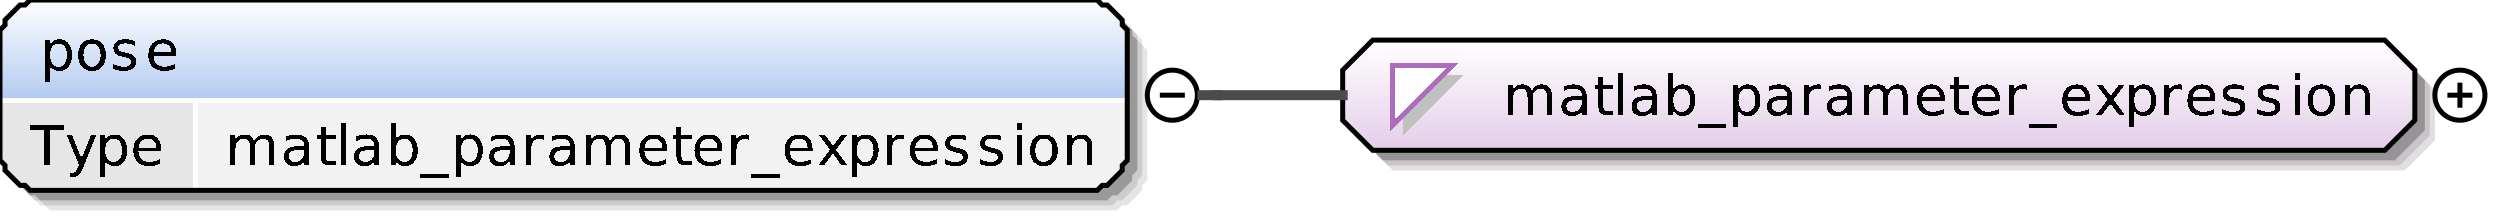 <?xml version="1.0" encoding="UTF-8"?>
<!DOCTYPE svg PUBLIC '-//W3C//DTD SVG 1.0//EN'
          'http://www.w3.org/TR/2001/REC-SVG-20010904/DTD/svg10.dtd'>
<svg color-interpolation="auto" color-rendering="auto" fill="black" fill-opacity="1" font-family="&apos;Dialog&apos;" font-size="12" font-style="normal" font-weight="normal" height="44" image-rendering="auto" shape-rendering="auto" stroke="black" stroke-dasharray="none" stroke-dashoffset="0" stroke-linecap="square" stroke-linejoin="miter" stroke-miterlimit="10" stroke-opacity="1" stroke-width="1" text-rendering="auto" width="499" xmlns="http://www.w3.org/2000/svg" xmlns:xlink="http://www.w3.org/1999/xlink"
><rect width="100%" height="100%" fill="#333333" stroke="none"/><!--Generated by the Batik Graphics2D SVG Generator--><defs id="genericDefs"
  /><g
  ><defs id="defs1"
    ><linearGradient gradientUnits="userSpaceOnUse" id="linearGradient1" spreadMethod="pad" x1="0" x2="0" y1="0" y2="20"
      ><stop offset="0%" stop-color="white" stop-opacity="1"
        /><stop offset="100%" stop-color="rgb(178,202,241)" stop-opacity="1"
      /></linearGradient
      ><linearGradient gradientUnits="userSpaceOnUse" id="linearGradient2" spreadMethod="pad" x1="268" x2="268" y1="8" y2="30"
      ><stop offset="0%" stop-color="white" stop-opacity="1"
        /><stop offset="100%" stop-color="rgb(227,205,232)" stop-opacity="1"
      /></linearGradient
      ><clipPath clipPathUnits="userSpaceOnUse" id="clipPath1"
      ><path d="M0 0 L499 0 L499 44 L0 44 L0 0 Z"
      /></clipPath
    ></defs
    ><g fill="white" stroke="white"
    ><rect clip-path="url(#clipPath1)" height="44" stroke="none" width="499" x="0" y="0"
    /></g
    ><g fill="rgb(229,229,229)" font-family="sans-serif" font-size="11" stroke="rgb(229,229,229)" text-rendering="optimizeLegibility"
    ><polygon clip-path="url(#clipPath1)" points=" 4 10 5 9 5 8 6 7 7 6 8 5 9 5 10 4 223 4 224 5 225 5 226 6 227 7 228 8 228 9 229 10 229 36 228 37 228 38 227 39 226 40 225 41 224 41 223 42 10 42 9 41 8 41 7 40 6 39 5 38 5 37 4 36" stroke="none"
      /><polygon clip-path="url(#clipPath1)" fill="rgb(204,204,204)" points=" 3 9 4 8 4 7 5 6 6 5 7 4 8 4 9 3 222 3 223 4 224 4 225 5 226 6 227 7 227 8 228 9 228 35 227 36 227 37 226 38 225 39 224 40 223 40 222 41 9 41 8 40 7 40 6 39 5 38 4 37 4 36 3 35" stroke="none"
      /><polygon clip-path="url(#clipPath1)" fill="rgb(153,153,153)" points=" 2 8 3 7 3 6 4 5 5 4 6 3 7 3 8 2 221 2 222 3 223 3 224 4 225 5 226 6 226 7 227 8 227 34 226 35 226 36 225 37 224 38 223 39 222 39 221 40 8 40 7 39 6 39 5 38 4 37 3 36 3 35 2 34" stroke="none"
    /></g
    ><g fill="url(#linearGradient1)" font-family="sans-serif" font-size="11" shape-rendering="crispEdges" stroke="url(#linearGradient1)" text-rendering="geometricPrecision"
    ><polygon clip-path="url(#clipPath1)" points=" 0 6 1 5 1 4 2 3 3 2 4 1 5 1 6 0 219 0 220 1 221 1 222 2 223 3 224 4 224 5 225 6 225 20 224 20 224 20 223 20 222 20 221 20 220 20 219 20 6 20 5 20 4 20 3 20 2 20 1 20 1 20 0 20" stroke="none"
      /><polygon clip-path="url(#clipPath1)" fill="rgb(230,230,230)" points=" 0 20 1 20 1 20 2 20 3 20 4 20 5 20 6 20 39 20 39 20 39 20 39 20 39 20 39 20 39 20 39 20 39 32 39 33 39 34 39 35 39 36 39 37 39 37 39 38 6 38 5 37 4 37 3 36 2 35 1 34 1 33 0 32" stroke="none"
      /><polygon clip-path="url(#clipPath1)" fill="rgb(242,242,242)" points=" 39 20 39 20 39 20 39 20 39 20 39 20 39 20 39 20 219 20 220 20 221 20 222 20 223 20 224 20 224 20 225 20 225 32 224 33 224 34 223 35 222 36 221 37 220 37 219 38 39 38 39 37 39 37 39 36 39 35 39 34 39 33 39 32" stroke="none"
      /><line clip-path="url(#clipPath1)" fill="none" stroke="white" x1="0" x2="224" y1="20" y2="20"
      /><path clip-path="url(#clipPath1)" d="M5.969 24.984 L12.75 24.984 L12.75 25.891 L9.906 25.891 L9.906 33 L8.812 33 L8.812 25.891 L5.969 25.891 L5.969 24.984 ZM16.547 33.562 Q16.125 34.641 15.727 34.961 Q15.328 35.281 14.656 35.281 L13.875 35.281 L13.875 34.469 L14.453 34.469 Q14.859 34.469 15.086 34.273 Q15.312 34.078 15.578 33.359 L15.766 32.906 L13.328 26.984 L14.375 26.984 L16.25 31.688 L18.141 26.984 L19.188 26.984 L16.547 33.562 ZM21 32.094 L21 35.281 L20 35.281 L20 26.984 L21 26.984 L21 27.891 Q21.297 27.359 21.773 27.102 Q22.25 26.844 22.922 26.844 Q24.016 26.844 24.695 27.711 Q25.375 28.578 25.375 30 Q25.375 31.422 24.695 32.289 Q24.016 33.156 22.922 33.156 Q22.25 33.156 21.773 32.898 Q21.297 32.641 21 32.094 ZM24.359 30 Q24.359 28.906 23.906 28.289 Q23.453 27.672 22.672 27.672 Q21.891 27.672 21.445 28.289 Q21 28.906 21 30 Q21 31.094 21.445 31.711 Q21.891 32.328 22.672 32.328 Q23.453 32.328 23.906 31.711 Q24.359 31.094 24.359 30 ZM32.188 29.75 L32.188 30.234 L27.641 30.234 Q27.703 31.25 28.25 31.781 Q28.797 32.312 29.781 32.312 Q30.359 32.312 30.891 32.172 Q31.422 32.031 31.953 31.766 L31.953 32.688 Q31.422 32.922 30.859 33.039 Q30.297 33.156 29.734 33.156 Q28.281 33.156 27.445 32.32 Q26.609 31.484 26.609 30.047 Q26.609 28.578 27.406 27.711 Q28.203 26.844 29.562 26.844 Q30.766 26.844 31.477 27.625 Q32.188 28.406 32.188 29.75 ZM31.188 29.453 Q31.188 28.641 30.742 28.156 Q30.297 27.672 29.562 27.672 Q28.734 27.672 28.242 28.141 Q27.75 28.609 27.672 29.453 L31.188 29.453 Z" fill="black" stroke="none"
      /><path clip-path="url(#clipPath1)" d="M50.719 28.141 Q51.094 27.469 51.609 27.156 Q52.125 26.844 52.828 26.844 Q53.766 26.844 54.273 27.5 Q54.781 28.156 54.781 29.375 L54.781 33 L53.781 33 L53.781 29.406 Q53.781 28.531 53.477 28.117 Q53.172 27.703 52.547 27.703 Q51.781 27.703 51.336 28.211 Q50.891 28.719 50.891 29.594 L50.891 33 L49.891 33 L49.891 29.406 Q49.891 28.531 49.586 28.117 Q49.281 27.703 48.641 27.703 Q47.891 27.703 47.445 28.211 Q47 28.719 47 29.594 L47 33 L46 33 L46 26.984 L47 26.984 L47 27.922 Q47.328 27.359 47.805 27.102 Q48.281 26.844 48.922 26.844 Q49.578 26.844 50.039 27.172 Q50.5 27.5 50.719 28.141 ZM59.766 29.969 Q58.578 29.969 58.117 30.25 Q57.656 30.531 57.656 31.188 Q57.656 31.703 58 32.016 Q58.344 32.328 58.938 32.328 Q59.766 32.328 60.258 31.742 Q60.75 31.156 60.75 30.203 L60.75 29.969 L59.766 29.969 ZM61.734 29.562 L61.734 33 L60.75 33 L60.75 32.094 Q60.422 32.641 59.914 32.898 Q59.406 33.156 58.672 33.156 Q57.75 33.156 57.203 32.641 Q56.656 32.125 56.656 31.25 Q56.656 30.234 57.336 29.719 Q58.016 29.203 59.375 29.203 L60.75 29.203 L60.75 29.109 Q60.75 28.422 60.305 28.047 Q59.859 27.672 59.047 27.672 Q58.531 27.672 58.039 27.797 Q57.547 27.922 57.094 28.172 L57.094 27.266 Q57.641 27.047 58.156 26.945 Q58.672 26.844 59.141 26.844 Q60.453 26.844 61.094 27.516 Q61.734 28.188 61.734 29.562 ZM65.016 25.281 L65.016 26.984 L67.047 26.984 L67.047 27.75 L65.016 27.75 L65.016 31.016 Q65.016 31.75 65.219 31.961 Q65.422 32.172 66.031 32.172 L67.047 32.172 L67.047 33 L66.031 33 Q64.891 33 64.453 32.57 Q64.016 32.141 64.016 31.016 L64.016 27.75 L63.297 27.75 L63.297 26.984 L64.016 26.984 L64.016 25.281 L65.016 25.281 ZM68.031 24.641 L69.031 24.641 L69.031 33 L68.031 33 L68.031 24.641 ZM73.766 29.969 Q72.578 29.969 72.117 30.25 Q71.656 30.531 71.656 31.188 Q71.656 31.703 72 32.016 Q72.344 32.328 72.938 32.328 Q73.766 32.328 74.258 31.742 Q74.75 31.156 74.75 30.203 L74.75 29.969 L73.766 29.969 ZM75.734 29.562 L75.734 33 L74.75 33 L74.75 32.094 Q74.422 32.641 73.914 32.898 Q73.406 33.156 72.672 33.156 Q71.75 33.156 71.203 32.641 Q70.656 32.125 70.656 31.25 Q70.656 30.234 71.336 29.719 Q72.016 29.203 73.375 29.203 L74.75 29.203 L74.75 29.109 Q74.75 28.422 74.305 28.047 Q73.859 27.672 73.047 27.672 Q72.531 27.672 72.039 27.797 Q71.547 27.922 71.094 28.172 L71.094 27.266 Q71.641 27.047 72.156 26.945 Q72.672 26.844 73.141 26.844 Q74.453 26.844 75.094 27.516 Q75.734 28.188 75.734 29.562 ZM82.359 30 Q82.359 28.906 81.906 28.289 Q81.453 27.672 80.672 27.672 Q79.891 27.672 79.445 28.289 Q79 28.906 79 30 Q79 31.094 79.445 31.711 Q79.891 32.328 80.672 32.328 Q81.453 32.328 81.906 31.711 Q82.359 31.094 82.359 30 ZM79 27.891 Q79.297 27.359 79.773 27.102 Q80.25 26.844 80.922 26.844 Q82.016 26.844 82.695 27.711 Q83.375 28.578 83.375 30 Q83.375 31.422 82.695 32.289 Q82.016 33.156 80.922 33.156 Q80.25 33.156 79.773 32.898 Q79.297 32.641 79 32.094 L79 33 L78 33 L78 24.641 L79 24.641 L79 27.891 ZM89.609 34.828 L89.609 35.594 L83.891 35.594 L83.891 34.828 L89.609 34.828 ZM92 32.094 L92 35.281 L91 35.281 L91 26.984 L92 26.984 L92 27.891 Q92.297 27.359 92.773 27.102 Q93.25 26.844 93.922 26.844 Q95.016 26.844 95.695 27.711 Q96.375 28.578 96.375 30 Q96.375 31.422 95.695 32.289 Q95.016 33.156 93.922 33.156 Q93.25 33.156 92.773 32.898 Q92.297 32.641 92 32.094 ZM95.359 30 Q95.359 28.906 94.906 28.289 Q94.453 27.672 93.672 27.672 Q92.891 27.672 92.445 28.289 Q92 28.906 92 30 Q92 31.094 92.445 31.711 Q92.891 32.328 93.672 32.328 Q94.453 32.328 94.906 31.711 Q95.359 31.094 95.359 30 ZM100.766 29.969 Q99.578 29.969 99.117 30.25 Q98.656 30.531 98.656 31.188 Q98.656 31.703 99 32.016 Q99.344 32.328 99.938 32.328 Q100.766 32.328 101.258 31.742 Q101.75 31.156 101.75 30.203 L101.75 29.969 L100.766 29.969 ZM102.734 29.562 L102.734 33 L101.75 33 L101.75 32.094 Q101.422 32.641 100.914 32.898 Q100.406 33.156 99.672 33.156 Q98.75 33.156 98.203 32.641 Q97.656 32.125 97.656 31.25 Q97.656 30.234 98.336 29.719 Q99.016 29.203 100.375 29.203 L101.75 29.203 L101.75 29.109 Q101.75 28.422 101.305 28.047 Q100.859 27.672 100.047 27.672 Q99.531 27.672 99.039 27.797 Q98.547 27.922 98.094 28.172 L98.094 27.266 Q98.641 27.047 99.156 26.945 Q99.672 26.844 100.141 26.844 Q101.453 26.844 102.094 27.516 Q102.734 28.188 102.734 29.562 ZM108.516 27.906 Q108.359 27.812 108.164 27.766 Q107.969 27.719 107.734 27.719 Q106.891 27.719 106.445 28.266 Q106 28.812 106 29.828 L106 33 L105 33 L105 26.984 L106 26.984 L106 27.922 Q106.297 27.375 106.797 27.109 Q107.297 26.844 108.016 26.844 Q108.125 26.844 108.242 26.852 Q108.359 26.859 108.516 26.891 L108.516 27.906 ZM112.766 29.969 Q111.578 29.969 111.117 30.25 Q110.656 30.531 110.656 31.188 Q110.656 31.703 111 32.016 Q111.344 32.328 111.938 32.328 Q112.766 32.328 113.258 31.742 Q113.75 31.156 113.75 30.203 L113.75 29.969 L112.766 29.969 ZM114.734 29.562 L114.734 33 L113.75 33 L113.75 32.094 Q113.422 32.641 112.914 32.898 Q112.406 33.156 111.672 33.156 Q110.75 33.156 110.203 32.641 Q109.656 32.125 109.656 31.25 Q109.656 30.234 110.336 29.719 Q111.016 29.203 112.375 29.203 L113.75 29.203 L113.75 29.109 Q113.75 28.422 113.305 28.047 Q112.859 27.672 112.047 27.672 Q111.531 27.672 111.039 27.797 Q110.547 27.922 110.094 28.172 L110.094 27.266 Q110.641 27.047 111.156 26.945 Q111.672 26.844 112.141 26.844 Q113.453 26.844 114.094 27.516 Q114.734 28.188 114.734 29.562 ZM121.719 28.141 Q122.094 27.469 122.609 27.156 Q123.125 26.844 123.828 26.844 Q124.766 26.844 125.273 27.5 Q125.781 28.156 125.781 29.375 L125.781 33 L124.781 33 L124.781 29.406 Q124.781 28.531 124.477 28.117 Q124.172 27.703 123.547 27.703 Q122.781 27.703 122.336 28.211 Q121.891 28.719 121.891 29.594 L121.891 33 L120.891 33 L120.891 29.406 Q120.891 28.531 120.586 28.117 Q120.281 27.703 119.641 27.703 Q118.891 27.703 118.445 28.211 Q118 28.719 118 29.594 L118 33 L117 33 L117 26.984 L118 26.984 L118 27.922 Q118.328 27.359 118.805 27.102 Q119.281 26.844 119.922 26.844 Q120.578 26.844 121.039 27.172 Q121.5 27.5 121.719 28.141 ZM133.188 29.75 L133.188 30.234 L128.641 30.234 Q128.703 31.25 129.25 31.781 Q129.797 32.312 130.781 32.312 Q131.359 32.312 131.891 32.172 Q132.422 32.031 132.953 31.766 L132.953 32.688 Q132.422 32.922 131.859 33.039 Q131.297 33.156 130.734 33.156 Q129.281 33.156 128.445 32.32 Q127.609 31.484 127.609 30.047 Q127.609 28.578 128.406 27.711 Q129.203 26.844 130.562 26.844 Q131.766 26.844 132.477 27.625 Q133.188 28.406 133.188 29.75 ZM132.188 29.453 Q132.188 28.641 131.742 28.156 Q131.297 27.672 130.562 27.672 Q129.734 27.672 129.242 28.141 Q128.75 28.609 128.672 29.453 L132.188 29.453 ZM136.016 25.281 L136.016 26.984 L138.047 26.984 L138.047 27.75 L136.016 27.75 L136.016 31.016 Q136.016 31.75 136.219 31.961 Q136.422 32.172 137.031 32.172 L138.047 32.172 L138.047 33 L137.031 33 Q135.891 33 135.453 32.57 Q135.016 32.141 135.016 31.016 L135.016 27.75 L134.297 27.75 L134.297 26.984 L135.016 26.984 L135.016 25.281 L136.016 25.281 ZM144.188 29.75 L144.188 30.234 L139.641 30.234 Q139.703 31.25 140.25 31.781 Q140.797 32.312 141.781 32.312 Q142.359 32.312 142.891 32.172 Q143.422 32.031 143.953 31.766 L143.953 32.688 Q143.422 32.922 142.859 33.039 Q142.297 33.156 141.734 33.156 Q140.281 33.156 139.445 32.32 Q138.609 31.484 138.609 30.047 Q138.609 28.578 139.406 27.711 Q140.203 26.844 141.562 26.844 Q142.766 26.844 143.477 27.625 Q144.188 28.406 144.188 29.75 ZM143.188 29.453 Q143.188 28.641 142.742 28.156 Q142.297 27.672 141.562 27.672 Q140.734 27.672 140.242 28.141 Q139.75 28.609 139.672 29.453 L143.188 29.453 ZM149.516 27.906 Q149.359 27.812 149.164 27.766 Q148.969 27.719 148.734 27.719 Q147.891 27.719 147.445 28.266 Q147 28.812 147 29.828 L147 33 L146 33 L146 26.984 L147 26.984 L147 27.922 Q147.297 27.375 147.797 27.109 Q148.297 26.844 149.016 26.844 Q149.125 26.844 149.242 26.852 Q149.359 26.859 149.516 26.891 L149.516 27.906 ZM155.609 34.828 L155.609 35.594 L149.891 35.594 L149.891 34.828 L155.609 34.828 ZM162.188 29.75 L162.188 30.234 L157.641 30.234 Q157.703 31.25 158.25 31.781 Q158.797 32.312 159.781 32.312 Q160.359 32.312 160.891 32.172 Q161.422 32.031 161.953 31.766 L161.953 32.688 Q161.422 32.922 160.859 33.039 Q160.297 33.156 159.734 33.156 Q158.281 33.156 157.445 32.32 Q156.609 31.484 156.609 30.047 Q156.609 28.578 157.406 27.711 Q158.203 26.844 159.562 26.844 Q160.766 26.844 161.477 27.625 Q162.188 28.406 162.188 29.75 ZM161.188 29.453 Q161.188 28.641 160.742 28.156 Q160.297 27.672 159.562 27.672 Q158.734 27.672 158.242 28.141 Q157.75 28.609 157.672 29.453 L161.188 29.453 ZM169.031 26.984 L166.859 29.906 L169.156 33 L167.984 33 L166.234 30.641 L164.484 33 L163.312 33 L165.656 29.859 L163.516 26.984 L164.688 26.984 L166.281 29.125 L167.875 26.984 L169.031 26.984 ZM171 32.094 L171 35.281 L170 35.281 L170 26.984 L171 26.984 L171 27.891 Q171.297 27.359 171.773 27.102 Q172.25 26.844 172.922 26.844 Q174.016 26.844 174.695 27.711 Q175.375 28.578 175.375 30 Q175.375 31.422 174.695 32.289 Q174.016 33.156 172.922 33.156 Q172.25 33.156 171.773 32.898 Q171.297 32.641 171 32.094 ZM174.359 30 Q174.359 28.906 173.906 28.289 Q173.453 27.672 172.672 27.672 Q171.891 27.672 171.445 28.289 Q171 28.906 171 30 Q171 31.094 171.445 31.711 Q171.891 32.328 172.672 32.328 Q173.453 32.328 173.906 31.711 Q174.359 31.094 174.359 30 ZM180.516 27.906 Q180.359 27.812 180.164 27.766 Q179.969 27.719 179.734 27.719 Q178.891 27.719 178.445 28.266 Q178 28.812 178 29.828 L178 33 L177 33 L177 26.984 L178 26.984 L178 27.922 Q178.297 27.375 178.797 27.109 Q179.297 26.844 180.016 26.844 Q180.125 26.844 180.242 26.852 Q180.359 26.859 180.516 26.891 L180.516 27.906 ZM187.188 29.75 L187.188 30.234 L182.641 30.234 Q182.703 31.25 183.25 31.781 Q183.797 32.312 184.781 32.312 Q185.359 32.312 185.891 32.172 Q186.422 32.031 186.953 31.766 L186.953 32.688 Q186.422 32.922 185.859 33.039 Q185.297 33.156 184.734 33.156 Q183.281 33.156 182.445 32.32 Q181.609 31.484 181.609 30.047 Q181.609 28.578 182.406 27.711 Q183.203 26.844 184.562 26.844 Q185.766 26.844 186.477 27.625 Q187.188 28.406 187.188 29.75 ZM186.188 29.453 Q186.188 28.641 185.742 28.156 Q185.297 27.672 184.562 27.672 Q183.734 27.672 183.242 28.141 Q182.75 28.609 182.672 29.453 L186.188 29.453 ZM192.875 27.156 L192.875 28.094 Q192.453 27.875 192 27.773 Q191.547 27.672 191.062 27.672 Q190.328 27.672 189.961 27.898 Q189.594 28.125 189.594 28.562 Q189.594 28.906 189.859 29.102 Q190.125 29.297 190.922 29.484 L191.25 29.562 Q192.312 29.781 192.75 30.195 Q193.188 30.609 193.188 31.344 Q193.188 32.172 192.531 32.664 Q191.875 33.156 190.703 33.156 Q190.219 33.156 189.695 33.062 Q189.172 32.969 188.594 32.781 L188.594 31.766 Q189.141 32.047 189.672 32.188 Q190.203 32.328 190.734 32.328 Q191.422 32.328 191.797 32.086 Q192.172 31.844 192.172 31.422 Q192.172 31.016 191.906 30.797 Q191.641 30.578 190.719 30.391 L190.375 30.297 Q189.453 30.109 189.047 29.711 Q188.641 29.312 188.641 28.609 Q188.641 27.766 189.242 27.305 Q189.844 26.844 190.953 26.844 Q191.5 26.844 191.984 26.922 Q192.469 27 192.875 27.156 ZM199.875 27.156 L199.875 28.094 Q199.453 27.875 199 27.773 Q198.547 27.672 198.062 27.672 Q197.328 27.672 196.961 27.898 Q196.594 28.125 196.594 28.562 Q196.594 28.906 196.859 29.102 Q197.125 29.297 197.922 29.484 L198.25 29.562 Q199.312 29.781 199.75 30.195 Q200.188 30.609 200.188 31.344 Q200.188 32.172 199.531 32.664 Q198.875 33.156 197.703 33.156 Q197.219 33.156 196.695 33.062 Q196.172 32.969 195.594 32.781 L195.594 31.766 Q196.141 32.047 196.672 32.188 Q197.203 32.328 197.734 32.328 Q198.422 32.328 198.797 32.086 Q199.172 31.844 199.172 31.422 Q199.172 31.016 198.906 30.797 Q198.641 30.578 197.719 30.391 L197.375 30.297 Q196.453 30.109 196.047 29.711 Q195.641 29.312 195.641 28.609 Q195.641 27.766 196.242 27.305 Q196.844 26.844 197.953 26.844 Q198.5 26.844 198.984 26.922 Q199.469 27 199.875 27.156 ZM203.031 26.984 L204.031 26.984 L204.031 33 L203.031 33 L203.031 26.984 ZM203.031 24.641 L204.031 24.641 L204.031 25.891 L203.031 25.891 L203.031 24.641 ZM208.375 27.672 Q207.578 27.672 207.117 28.297 Q206.656 28.922 206.656 30 Q206.656 31.078 207.109 31.695 Q207.562 32.312 208.375 32.312 Q209.156 32.312 209.617 31.695 Q210.078 31.078 210.078 30 Q210.078 28.922 209.617 28.297 Q209.156 27.672 208.375 27.672 ZM208.375 26.844 Q209.656 26.844 210.391 27.68 Q211.125 28.516 211.125 30 Q211.125 31.469 210.391 32.312 Q209.656 33.156 208.375 33.156 Q207.078 33.156 206.344 32.312 Q205.609 31.469 205.609 30 Q205.609 28.516 206.344 27.68 Q207.078 26.844 208.375 26.844 ZM218.031 29.375 L218.031 33 L217.047 33 L217.047 29.406 Q217.047 28.547 216.719 28.125 Q216.391 27.703 215.719 27.703 Q214.922 27.703 214.461 28.211 Q214 28.719 214 29.594 L214 33 L213 33 L213 26.984 L214 26.984 L214 27.922 Q214.344 27.375 214.828 27.109 Q215.312 26.844 215.938 26.844 Q216.969 26.844 217.5 27.484 Q218.031 28.125 218.031 29.375 Z" fill="black" stroke="none"
      /><line clip-path="url(#clipPath1)" fill="none" stroke="white" x1="39" x2="39" y1="20" y2="37"
    /></g
    ><g font-family="sans-serif" font-size="11" stroke-linecap="butt" text-rendering="optimizeLegibility"
    ><polygon clip-path="url(#clipPath1)" fill="none" points=" 0 6 1 5 1 4 2 3 3 2 4 1 5 1 6 0 219 0 220 1 221 1 222 2 223 3 224 4 224 5 225 6 225 32 224 33 224 34 223 35 222 36 221 37 220 37 219 38 6 38 5 37 4 37 3 36 2 35 1 34 1 33 0 32"
      /><path clip-path="url(#clipPath1)" d="M10 13.094 L10 16.281 L9 16.281 L9 7.984 L10 7.984 L10 8.891 Q10.297 8.359 10.773 8.102 Q11.25 7.844 11.922 7.844 Q13.016 7.844 13.695 8.711 Q14.375 9.578 14.375 11 Q14.375 12.422 13.695 13.289 Q13.016 14.156 11.922 14.156 Q11.25 14.156 10.773 13.898 Q10.297 13.641 10 13.094 ZM13.359 11 Q13.359 9.906 12.906 9.289 Q12.453 8.672 11.672 8.672 Q10.891 8.672 10.445 9.289 Q10 9.906 10 11 Q10 12.094 10.445 12.711 Q10.891 13.328 11.672 13.328 Q12.453 13.328 12.906 12.711 Q13.359 12.094 13.359 11 ZM18.375 8.672 Q17.578 8.672 17.117 9.297 Q16.656 9.922 16.656 11 Q16.656 12.078 17.109 12.695 Q17.562 13.312 18.375 13.312 Q19.156 13.312 19.617 12.695 Q20.078 12.078 20.078 11 Q20.078 9.922 19.617 9.297 Q19.156 8.672 18.375 8.672 ZM18.375 7.844 Q19.656 7.844 20.391 8.68 Q21.125 9.516 21.125 11 Q21.125 12.469 20.391 13.312 Q19.656 14.156 18.375 14.156 Q17.078 14.156 16.344 13.312 Q15.609 12.469 15.609 11 Q15.609 9.516 16.344 8.68 Q17.078 7.844 18.375 7.844 ZM26.875 8.156 L26.875 9.094 Q26.453 8.875 26 8.773 Q25.547 8.672 25.062 8.672 Q24.328 8.672 23.961 8.898 Q23.594 9.125 23.594 9.562 Q23.594 9.906 23.859 10.102 Q24.125 10.297 24.922 10.484 L25.25 10.562 Q26.312 10.781 26.75 11.195 Q27.188 11.609 27.188 12.344 Q27.188 13.172 26.531 13.664 Q25.875 14.156 24.703 14.156 Q24.219 14.156 23.695 14.062 Q23.172 13.969 22.594 13.781 L22.594 12.766 Q23.141 13.047 23.672 13.188 Q24.203 13.328 24.734 13.328 Q25.422 13.328 25.797 13.086 Q26.172 12.844 26.172 12.422 Q26.172 12.016 25.906 11.797 Q25.641 11.578 24.719 11.391 L24.375 11.297 Q23.453 11.109 23.047 10.711 Q22.641 10.312 22.641 9.609 Q22.641 8.766 23.242 8.305 Q23.844 7.844 24.953 7.844 Q25.5 7.844 25.984 7.922 Q26.469 8 26.875 8.156 ZM35.188 10.75 L35.188 11.234 L30.641 11.234 Q30.703 12.25 31.25 12.781 Q31.797 13.312 32.781 13.312 Q33.359 13.312 33.891 13.172 Q34.422 13.031 34.953 12.766 L34.953 13.688 Q34.422 13.922 33.859 14.039 Q33.297 14.156 32.734 14.156 Q31.281 14.156 30.445 13.32 Q29.609 12.484 29.609 11.047 Q29.609 9.578 30.406 8.711 Q31.203 7.844 32.562 7.844 Q33.766 7.844 34.477 8.625 Q35.188 9.406 35.188 10.75 ZM34.188 10.453 Q34.188 9.641 33.742 9.156 Q33.297 8.672 32.562 8.672 Q31.734 8.672 31.242 9.141 Q30.75 9.609 30.672 10.453 L34.188 10.453 Z" shape-rendering="crispEdges" stroke="none" text-rendering="geometricPrecision"
      /><circle clip-path="url(#clipPath1)" cx="234" cy="19" fill="none" r="5"
      /><line clip-path="url(#clipPath1)" fill="none" x1="232" x2="236" y1="19" y2="19"
      /><polygon clip-path="url(#clipPath1)" fill="rgb(225,221,225)" points=" 272 18 272 28 278 34 480 34 486 28 486 18 480 12 278 12" stroke="none"
      /><polygon clip-path="url(#clipPath1)" fill="rgb(200,196,200)" points=" 271 17 271 27 277 33 479 33 485 27 485 17 479 11 277 11" stroke="none"
      /><polygon clip-path="url(#clipPath1)" fill="rgb(150,147,150)" points=" 270 16 270 26 276 32 478 32 484 26 484 16 478 10 276 10" stroke="none"
    /></g
    ><g fill="url(#linearGradient2)" font-family="sans-serif" font-size="11" shape-rendering="crispEdges" stroke="url(#linearGradient2)" stroke-linecap="butt" text-rendering="geometricPrecision"
    ><polygon clip-path="url(#clipPath1)" points=" 268 14 268 24 274 30 476 30 482 24 482 14 476 8 274 8" stroke="none"
    /></g
    ><g font-family="sans-serif" font-size="11" stroke-linecap="butt" text-rendering="optimizeLegibility"
    ><polygon clip-path="url(#clipPath1)" fill="none" points=" 268 14 268 24 274 30 476 30 482 24 482 14 476 8 274 8"
    /></g
    ><g fill="silver" font-family="sans-serif" font-size="11" shape-rendering="crispEdges" stroke="silver" stroke-linecap="butt" text-rendering="geometricPrecision"
    ><polygon clip-path="url(#clipPath1)" points=" 280 15 292 15 280 27" stroke="none"
      /><polygon clip-path="url(#clipPath1)" fill="white" points=" 278 13 290 13 278 25" stroke="none"
      /><polygon clip-path="url(#clipPath1)" fill="none" points=" 278 13 290 13 278 25" stroke="rgb(174,109,188)"
      /><path clip-path="url(#clipPath1)" d="M305.719 18.141 Q306.094 17.469 306.609 17.156 Q307.125 16.844 307.828 16.844 Q308.766 16.844 309.273 17.5 Q309.781 18.156 309.781 19.375 L309.781 23 L308.781 23 L308.781 19.406 Q308.781 18.531 308.477 18.117 Q308.172 17.703 307.547 17.703 Q306.781 17.703 306.336 18.211 Q305.891 18.719 305.891 19.594 L305.891 23 L304.891 23 L304.891 19.406 Q304.891 18.531 304.586 18.117 Q304.281 17.703 303.641 17.703 Q302.891 17.703 302.445 18.211 Q302 18.719 302 19.594 L302 23 L301 23 L301 16.984 L302 16.984 L302 17.922 Q302.328 17.359 302.805 17.102 Q303.281 16.844 303.922 16.844 Q304.578 16.844 305.039 17.172 Q305.5 17.5 305.719 18.141 ZM314.766 19.969 Q313.578 19.969 313.117 20.25 Q312.656 20.531 312.656 21.188 Q312.656 21.703 313 22.016 Q313.344 22.328 313.938 22.328 Q314.766 22.328 315.258 21.742 Q315.75 21.156 315.75 20.203 L315.75 19.969 L314.766 19.969 ZM316.734 19.562 L316.734 23 L315.75 23 L315.75 22.094 Q315.422 22.641 314.914 22.898 Q314.406 23.156 313.672 23.156 Q312.75 23.156 312.203 22.641 Q311.656 22.125 311.656 21.25 Q311.656 20.234 312.336 19.719 Q313.016 19.203 314.375 19.203 L315.75 19.203 L315.75 19.109 Q315.75 18.422 315.305 18.047 Q314.859 17.672 314.047 17.672 Q313.531 17.672 313.039 17.797 Q312.547 17.922 312.094 18.172 L312.094 17.266 Q312.641 17.047 313.156 16.945 Q313.672 16.844 314.141 16.844 Q315.453 16.844 316.094 17.516 Q316.734 18.188 316.734 19.562 ZM320.016 15.281 L320.016 16.984 L322.047 16.984 L322.047 17.75 L320.016 17.75 L320.016 21.016 Q320.016 21.75 320.219 21.961 Q320.422 22.172 321.031 22.172 L322.047 22.172 L322.047 23 L321.031 23 Q319.891 23 319.453 22.57 Q319.016 22.141 319.016 21.016 L319.016 17.75 L318.297 17.75 L318.297 16.984 L319.016 16.984 L319.016 15.281 L320.016 15.281 ZM323.031 14.641 L324.031 14.641 L324.031 23 L323.031 23 L323.031 14.641 ZM328.766 19.969 Q327.578 19.969 327.117 20.25 Q326.656 20.531 326.656 21.188 Q326.656 21.703 327 22.016 Q327.344 22.328 327.938 22.328 Q328.766 22.328 329.258 21.742 Q329.75 21.156 329.75 20.203 L329.75 19.969 L328.766 19.969 ZM330.734 19.562 L330.734 23 L329.75 23 L329.75 22.094 Q329.422 22.641 328.914 22.898 Q328.406 23.156 327.672 23.156 Q326.75 23.156 326.203 22.641 Q325.656 22.125 325.656 21.25 Q325.656 20.234 326.336 19.719 Q327.016 19.203 328.375 19.203 L329.75 19.203 L329.75 19.109 Q329.75 18.422 329.305 18.047 Q328.859 17.672 328.047 17.672 Q327.531 17.672 327.039 17.797 Q326.547 17.922 326.094 18.172 L326.094 17.266 Q326.641 17.047 327.156 16.945 Q327.672 16.844 328.141 16.844 Q329.453 16.844 330.094 17.516 Q330.734 18.188 330.734 19.562 ZM337.359 20 Q337.359 18.906 336.906 18.289 Q336.453 17.672 335.672 17.672 Q334.891 17.672 334.445 18.289 Q334 18.906 334 20 Q334 21.094 334.445 21.711 Q334.891 22.328 335.672 22.328 Q336.453 22.328 336.906 21.711 Q337.359 21.094 337.359 20 ZM334 17.891 Q334.297 17.359 334.773 17.102 Q335.25 16.844 335.922 16.844 Q337.016 16.844 337.695 17.711 Q338.375 18.578 338.375 20 Q338.375 21.422 337.695 22.289 Q337.016 23.156 335.922 23.156 Q335.25 23.156 334.773 22.898 Q334.297 22.641 334 22.094 L334 23 L333 23 L333 14.641 L334 14.641 L334 17.891 ZM344.609 24.828 L344.609 25.594 L338.891 25.594 L338.891 24.828 L344.609 24.828 ZM347 22.094 L347 25.281 L346 25.281 L346 16.984 L347 16.984 L347 17.891 Q347.297 17.359 347.773 17.102 Q348.25 16.844 348.922 16.844 Q350.016 16.844 350.695 17.711 Q351.375 18.578 351.375 20 Q351.375 21.422 350.695 22.289 Q350.016 23.156 348.922 23.156 Q348.25 23.156 347.773 22.898 Q347.297 22.641 347 22.094 ZM350.359 20 Q350.359 18.906 349.906 18.289 Q349.453 17.672 348.672 17.672 Q347.891 17.672 347.445 18.289 Q347 18.906 347 20 Q347 21.094 347.445 21.711 Q347.891 22.328 348.672 22.328 Q349.453 22.328 349.906 21.711 Q350.359 21.094 350.359 20 ZM355.766 19.969 Q354.578 19.969 354.117 20.25 Q353.656 20.531 353.656 21.188 Q353.656 21.703 354 22.016 Q354.344 22.328 354.938 22.328 Q355.766 22.328 356.258 21.742 Q356.75 21.156 356.75 20.203 L356.75 19.969 L355.766 19.969 ZM357.734 19.562 L357.734 23 L356.75 23 L356.75 22.094 Q356.422 22.641 355.914 22.898 Q355.406 23.156 354.672 23.156 Q353.75 23.156 353.203 22.641 Q352.656 22.125 352.656 21.25 Q352.656 20.234 353.336 19.719 Q354.016 19.203 355.375 19.203 L356.75 19.203 L356.75 19.109 Q356.75 18.422 356.305 18.047 Q355.859 17.672 355.047 17.672 Q354.531 17.672 354.039 17.797 Q353.547 17.922 353.094 18.172 L353.094 17.266 Q353.641 17.047 354.156 16.945 Q354.672 16.844 355.141 16.844 Q356.453 16.844 357.094 17.516 Q357.734 18.188 357.734 19.562 ZM363.516 17.906 Q363.359 17.812 363.164 17.766 Q362.969 17.719 362.734 17.719 Q361.891 17.719 361.445 18.266 Q361 18.812 361 19.828 L361 23 L360 23 L360 16.984 L361 16.984 L361 17.922 Q361.297 17.375 361.797 17.109 Q362.297 16.844 363.016 16.844 Q363.125 16.844 363.242 16.852 Q363.359 16.859 363.516 16.891 L363.516 17.906 ZM367.766 19.969 Q366.578 19.969 366.117 20.25 Q365.656 20.531 365.656 21.188 Q365.656 21.703 366 22.016 Q366.344 22.328 366.938 22.328 Q367.766 22.328 368.258 21.742 Q368.75 21.156 368.75 20.203 L368.75 19.969 L367.766 19.969 ZM369.734 19.562 L369.734 23 L368.75 23 L368.75 22.094 Q368.422 22.641 367.914 22.898 Q367.406 23.156 366.672 23.156 Q365.75 23.156 365.203 22.641 Q364.656 22.125 364.656 21.25 Q364.656 20.234 365.336 19.719 Q366.016 19.203 367.375 19.203 L368.75 19.203 L368.75 19.109 Q368.75 18.422 368.305 18.047 Q367.859 17.672 367.047 17.672 Q366.531 17.672 366.039 17.797 Q365.547 17.922 365.094 18.172 L365.094 17.266 Q365.641 17.047 366.156 16.945 Q366.672 16.844 367.141 16.844 Q368.453 16.844 369.094 17.516 Q369.734 18.188 369.734 19.562 ZM376.719 18.141 Q377.094 17.469 377.609 17.156 Q378.125 16.844 378.828 16.844 Q379.766 16.844 380.273 17.5 Q380.781 18.156 380.781 19.375 L380.781 23 L379.781 23 L379.781 19.406 Q379.781 18.531 379.477 18.117 Q379.172 17.703 378.547 17.703 Q377.781 17.703 377.336 18.211 Q376.891 18.719 376.891 19.594 L376.891 23 L375.891 23 L375.891 19.406 Q375.891 18.531 375.586 18.117 Q375.281 17.703 374.641 17.703 Q373.891 17.703 373.445 18.211 Q373 18.719 373 19.594 L373 23 L372 23 L372 16.984 L373 16.984 L373 17.922 Q373.328 17.359 373.805 17.102 Q374.281 16.844 374.922 16.844 Q375.578 16.844 376.039 17.172 Q376.5 17.5 376.719 18.141 ZM388.188 19.75 L388.188 20.234 L383.641 20.234 Q383.703 21.25 384.25 21.781 Q384.797 22.312 385.781 22.312 Q386.359 22.312 386.891 22.172 Q387.422 22.031 387.953 21.766 L387.953 22.688 Q387.422 22.922 386.859 23.039 Q386.297 23.156 385.734 23.156 Q384.281 23.156 383.445 22.32 Q382.609 21.484 382.609 20.047 Q382.609 18.578 383.406 17.711 Q384.203 16.844 385.562 16.844 Q386.766 16.844 387.477 17.625 Q388.188 18.406 388.188 19.75 ZM387.188 19.453 Q387.188 18.641 386.742 18.156 Q386.297 17.672 385.562 17.672 Q384.734 17.672 384.242 18.141 Q383.75 18.609 383.672 19.453 L387.188 19.453 ZM391.016 15.281 L391.016 16.984 L393.047 16.984 L393.047 17.75 L391.016 17.75 L391.016 21.016 Q391.016 21.75 391.219 21.961 Q391.422 22.172 392.031 22.172 L393.047 22.172 L393.047 23 L392.031 23 Q390.891 23 390.453 22.57 Q390.016 22.141 390.016 21.016 L390.016 17.75 L389.297 17.75 L389.297 16.984 L390.016 16.984 L390.016 15.281 L391.016 15.281 ZM399.188 19.75 L399.188 20.234 L394.641 20.234 Q394.703 21.25 395.25 21.781 Q395.797 22.312 396.781 22.312 Q397.359 22.312 397.891 22.172 Q398.422 22.031 398.953 21.766 L398.953 22.688 Q398.422 22.922 397.859 23.039 Q397.297 23.156 396.734 23.156 Q395.281 23.156 394.445 22.32 Q393.609 21.484 393.609 20.047 Q393.609 18.578 394.406 17.711 Q395.203 16.844 396.562 16.844 Q397.766 16.844 398.477 17.625 Q399.188 18.406 399.188 19.75 ZM398.188 19.453 Q398.188 18.641 397.742 18.156 Q397.297 17.672 396.562 17.672 Q395.734 17.672 395.242 18.141 Q394.75 18.609 394.672 19.453 L398.188 19.453 ZM404.516 17.906 Q404.359 17.812 404.164 17.766 Q403.969 17.719 403.734 17.719 Q402.891 17.719 402.445 18.266 Q402 18.812 402 19.828 L402 23 L401 23 L401 16.984 L402 16.984 L402 17.922 Q402.297 17.375 402.797 17.109 Q403.297 16.844 404.016 16.844 Q404.125 16.844 404.242 16.852 Q404.359 16.859 404.516 16.891 L404.516 17.906 ZM410.609 24.828 L410.609 25.594 L404.891 25.594 L404.891 24.828 L410.609 24.828 ZM417.188 19.75 L417.188 20.234 L412.641 20.234 Q412.703 21.25 413.25 21.781 Q413.797 22.312 414.781 22.312 Q415.359 22.312 415.891 22.172 Q416.422 22.031 416.953 21.766 L416.953 22.688 Q416.422 22.922 415.859 23.039 Q415.297 23.156 414.734 23.156 Q413.281 23.156 412.445 22.32 Q411.609 21.484 411.609 20.047 Q411.609 18.578 412.406 17.711 Q413.203 16.844 414.562 16.844 Q415.766 16.844 416.477 17.625 Q417.188 18.406 417.188 19.75 ZM416.188 19.453 Q416.188 18.641 415.742 18.156 Q415.297 17.672 414.562 17.672 Q413.734 17.672 413.242 18.141 Q412.75 18.609 412.672 19.453 L416.188 19.453 ZM424.031 16.984 L421.859 19.906 L424.156 23 L422.984 23 L421.234 20.641 L419.484 23 L418.312 23 L420.656 19.859 L418.516 16.984 L419.688 16.984 L421.281 19.125 L422.875 16.984 L424.031 16.984 ZM426 22.094 L426 25.281 L425 25.281 L425 16.984 L426 16.984 L426 17.891 Q426.297 17.359 426.773 17.102 Q427.25 16.844 427.922 16.844 Q429.016 16.844 429.695 17.711 Q430.375 18.578 430.375 20 Q430.375 21.422 429.695 22.289 Q429.016 23.156 427.922 23.156 Q427.25 23.156 426.773 22.898 Q426.297 22.641 426 22.094 ZM429.359 20 Q429.359 18.906 428.906 18.289 Q428.453 17.672 427.672 17.672 Q426.891 17.672 426.445 18.289 Q426 18.906 426 20 Q426 21.094 426.445 21.711 Q426.891 22.328 427.672 22.328 Q428.453 22.328 428.906 21.711 Q429.359 21.094 429.359 20 ZM435.516 17.906 Q435.359 17.812 435.164 17.766 Q434.969 17.719 434.734 17.719 Q433.891 17.719 433.445 18.266 Q433 18.812 433 19.828 L433 23 L432 23 L432 16.984 L433 16.984 L433 17.922 Q433.297 17.375 433.797 17.109 Q434.297 16.844 435.016 16.844 Q435.125 16.844 435.242 16.852 Q435.359 16.859 435.516 16.891 L435.516 17.906 ZM442.188 19.75 L442.188 20.234 L437.641 20.234 Q437.703 21.25 438.25 21.781 Q438.797 22.312 439.781 22.312 Q440.359 22.312 440.891 22.172 Q441.422 22.031 441.953 21.766 L441.953 22.688 Q441.422 22.922 440.859 23.039 Q440.297 23.156 439.734 23.156 Q438.281 23.156 437.445 22.32 Q436.609 21.484 436.609 20.047 Q436.609 18.578 437.406 17.711 Q438.203 16.844 439.562 16.844 Q440.766 16.844 441.477 17.625 Q442.188 18.406 442.188 19.75 ZM441.188 19.453 Q441.188 18.641 440.742 18.156 Q440.297 17.672 439.562 17.672 Q438.734 17.672 438.242 18.141 Q437.75 18.609 437.672 19.453 L441.188 19.453 ZM447.875 17.156 L447.875 18.094 Q447.453 17.875 447 17.773 Q446.547 17.672 446.062 17.672 Q445.328 17.672 444.961 17.898 Q444.594 18.125 444.594 18.562 Q444.594 18.906 444.859 19.102 Q445.125 19.297 445.922 19.484 L446.25 19.562 Q447.312 19.781 447.75 20.195 Q448.188 20.609 448.188 21.344 Q448.188 22.172 447.531 22.664 Q446.875 23.156 445.703 23.156 Q445.219 23.156 444.695 23.062 Q444.172 22.969 443.594 22.781 L443.594 21.766 Q444.141 22.047 444.672 22.188 Q445.203 22.328 445.734 22.328 Q446.422 22.328 446.797 22.086 Q447.172 21.844 447.172 21.422 Q447.172 21.016 446.906 20.797 Q446.641 20.578 445.719 20.391 L445.375 20.297 Q444.453 20.109 444.047 19.711 Q443.641 19.312 443.641 18.609 Q443.641 17.766 444.242 17.305 Q444.844 16.844 445.953 16.844 Q446.5 16.844 446.984 16.922 Q447.469 17 447.875 17.156 ZM454.875 17.156 L454.875 18.094 Q454.453 17.875 454 17.773 Q453.547 17.672 453.062 17.672 Q452.328 17.672 451.961 17.898 Q451.594 18.125 451.594 18.562 Q451.594 18.906 451.859 19.102 Q452.125 19.297 452.922 19.484 L453.25 19.562 Q454.312 19.781 454.75 20.195 Q455.188 20.609 455.188 21.344 Q455.188 22.172 454.531 22.664 Q453.875 23.156 452.703 23.156 Q452.219 23.156 451.695 23.062 Q451.172 22.969 450.594 22.781 L450.594 21.766 Q451.141 22.047 451.672 22.188 Q452.203 22.328 452.734 22.328 Q453.422 22.328 453.797 22.086 Q454.172 21.844 454.172 21.422 Q454.172 21.016 453.906 20.797 Q453.641 20.578 452.719 20.391 L452.375 20.297 Q451.453 20.109 451.047 19.711 Q450.641 19.312 450.641 18.609 Q450.641 17.766 451.242 17.305 Q451.844 16.844 452.953 16.844 Q453.5 16.844 453.984 16.922 Q454.469 17 454.875 17.156 ZM458.031 16.984 L459.031 16.984 L459.031 23 L458.031 23 L458.031 16.984 ZM458.031 14.641 L459.031 14.641 L459.031 15.891 L458.031 15.891 L458.031 14.641 ZM463.375 17.672 Q462.578 17.672 462.117 18.297 Q461.656 18.922 461.656 20 Q461.656 21.078 462.109 21.695 Q462.562 22.312 463.375 22.312 Q464.156 22.312 464.617 21.695 Q465.078 21.078 465.078 20 Q465.078 18.922 464.617 18.297 Q464.156 17.672 463.375 17.672 ZM463.375 16.844 Q464.656 16.844 465.391 17.68 Q466.125 18.516 466.125 20 Q466.125 21.469 465.391 22.312 Q464.656 23.156 463.375 23.156 Q462.078 23.156 461.344 22.312 Q460.609 21.469 460.609 20 Q460.609 18.516 461.344 17.68 Q462.078 16.844 463.375 16.844 ZM473.031 19.375 L473.031 23 L472.047 23 L472.047 19.406 Q472.047 18.547 471.719 18.125 Q471.391 17.703 470.719 17.703 Q469.922 17.703 469.461 18.211 Q469 18.719 469 19.594 L469 23 L468 23 L468 16.984 L469 16.984 L469 17.922 Q469.344 17.375 469.828 17.109 Q470.312 16.844 470.938 16.844 Q471.969 16.844 472.5 17.484 Q473.031 18.125 473.031 19.375 Z" fill="black" stroke="none"
    /></g
    ><g font-family="sans-serif" font-size="11" stroke-linecap="butt" text-rendering="optimizeLegibility"
    ><circle clip-path="url(#clipPath1)" cx="491" cy="19" fill="none" r="5"
      /><line clip-path="url(#clipPath1)" fill="none" x1="489" x2="493" y1="19" y2="19"
      /><line clip-path="url(#clipPath1)" fill="none" x1="491" x2="491" y1="17" y2="21"
      /><line clip-path="url(#clipPath1)" fill="none" stroke="rgb(75,75,75)" stroke-width="2" x1="240" x2="243" y1="19" y2="19"
      /><line clip-path="url(#clipPath1)" fill="none" stroke="rgb(75,75,75)" stroke-width="2" x1="243" x2="243" y1="19" y2="19"
      /><line clip-path="url(#clipPath1)" fill="none" stroke="rgb(75,75,75)" stroke-width="2" x1="243" x2="268" y1="19" y2="19"
    /></g
  ></g
></svg
>
